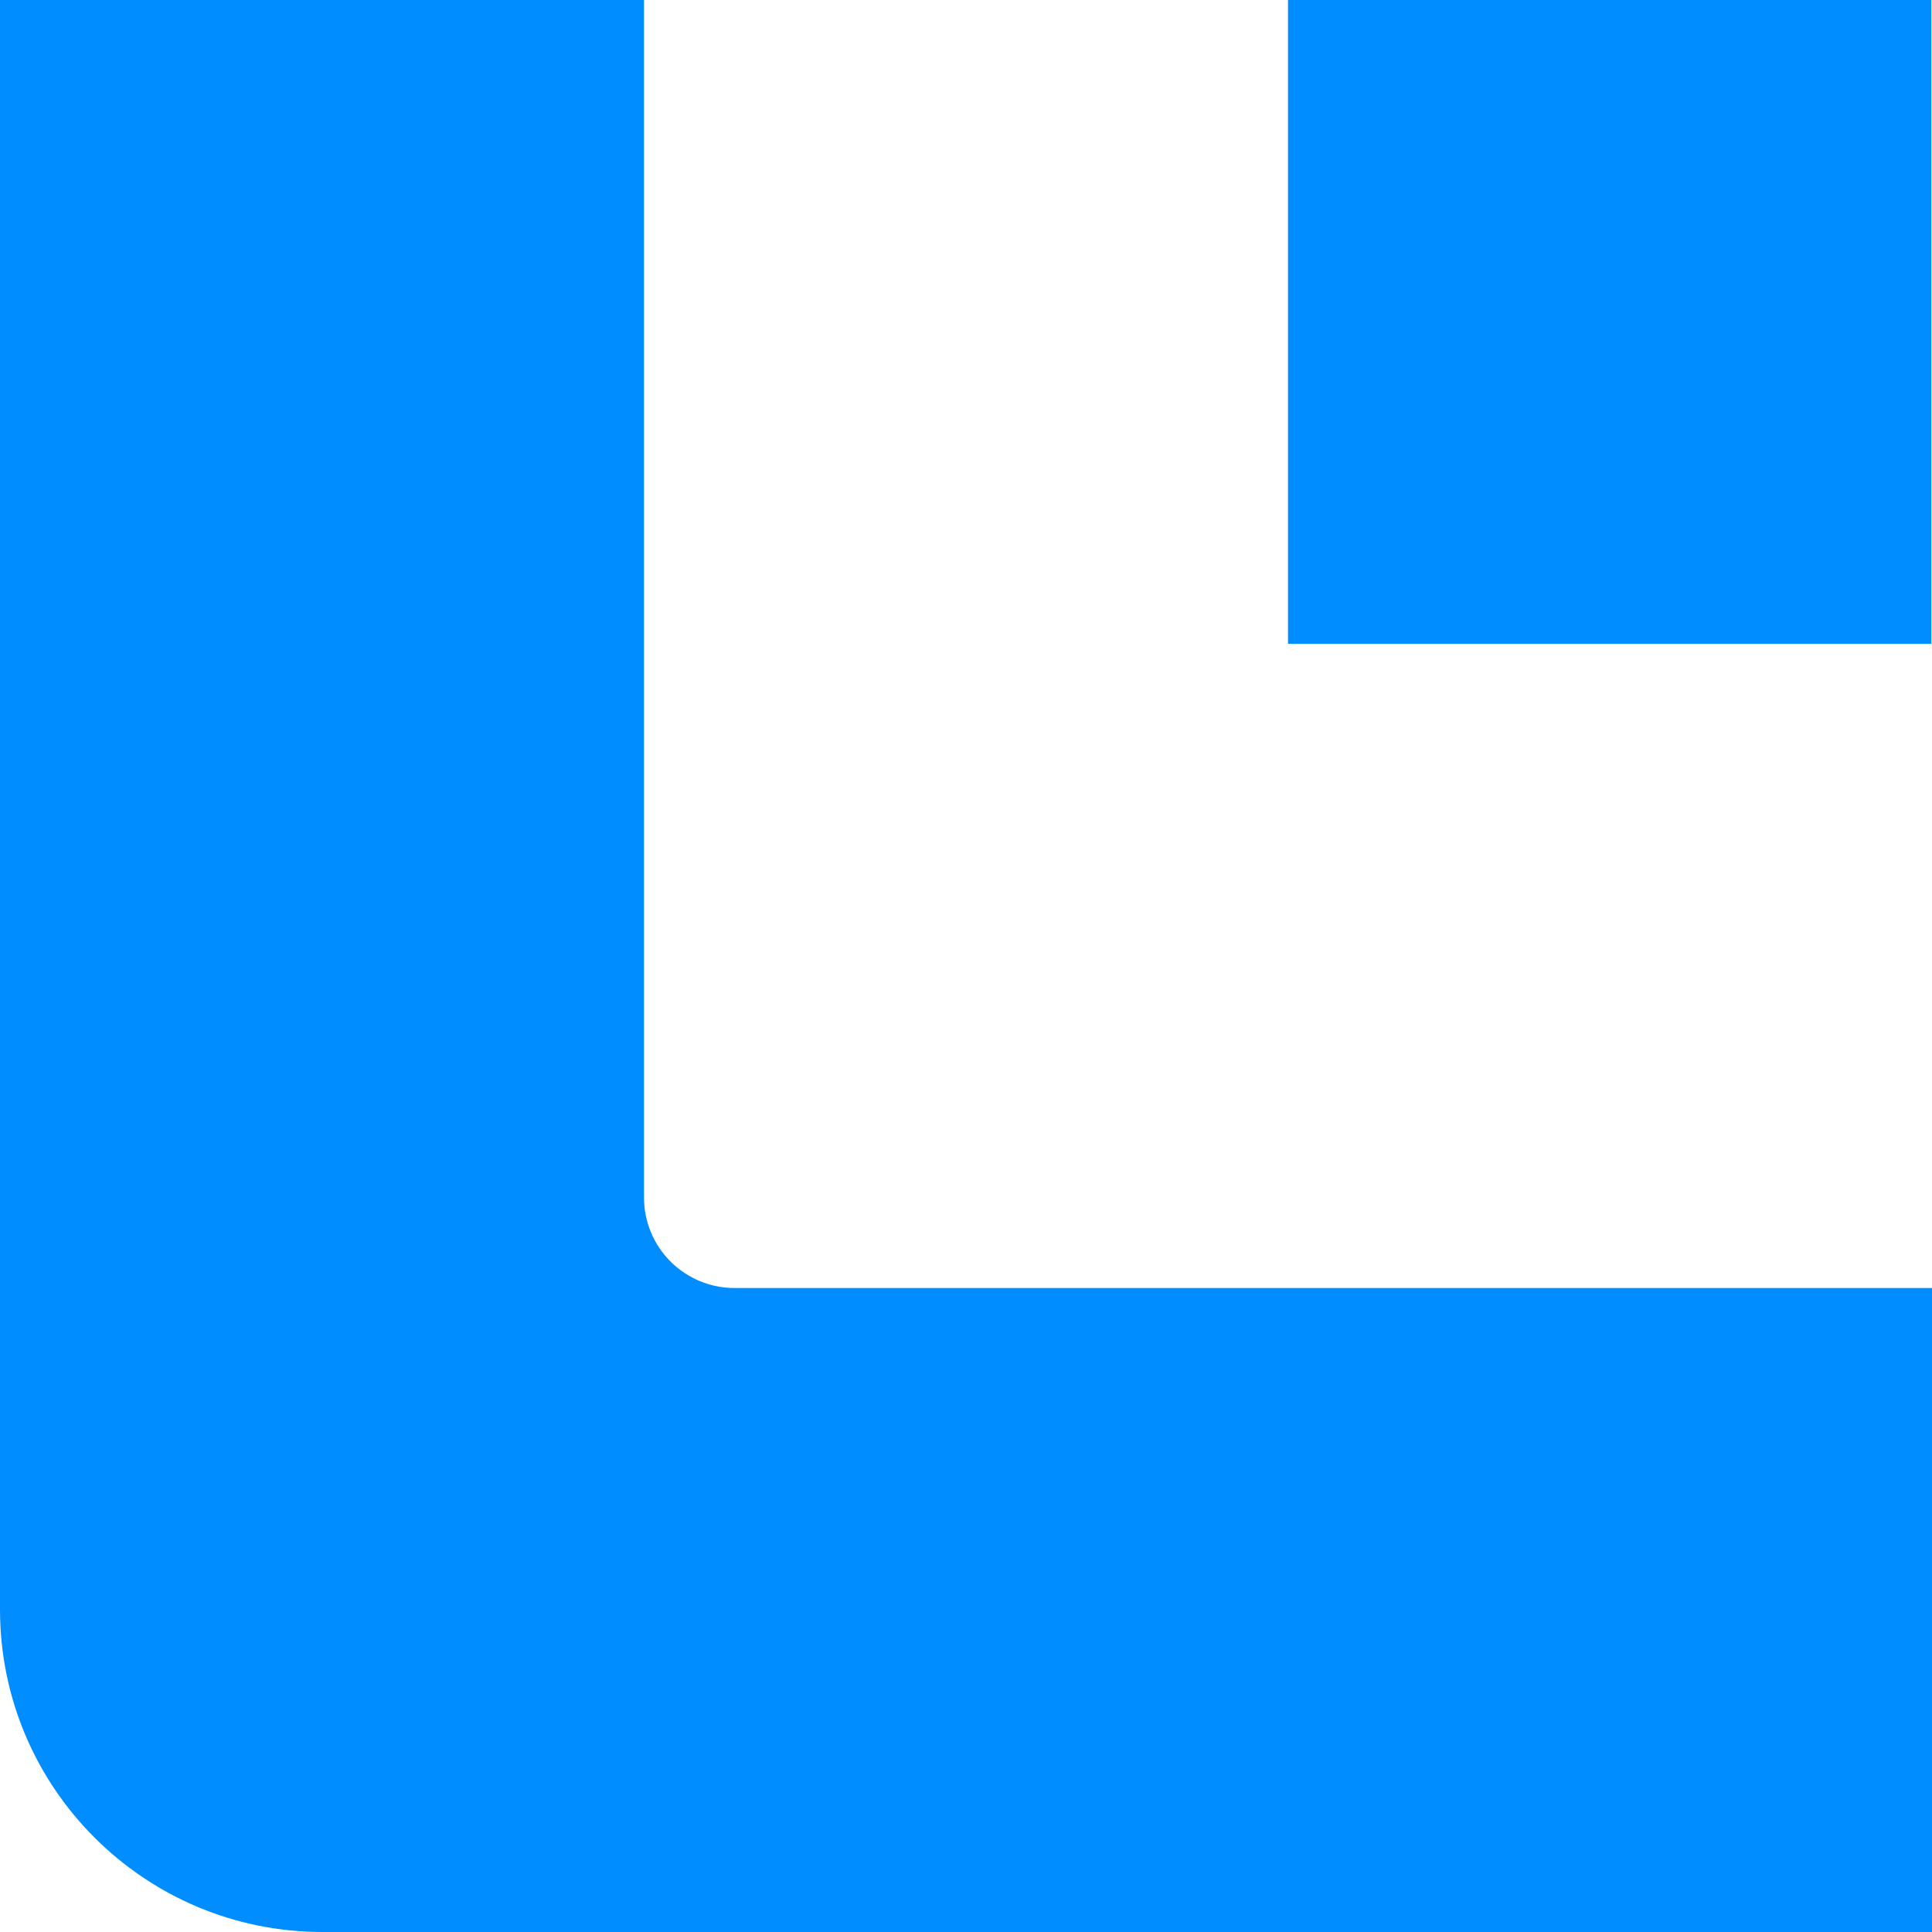 <?xml version="1.0" encoding="UTF-8" standalone="no"?>
<!DOCTYPE svg PUBLIC "-//W3C//DTD SVG 1.1//EN" "http://www.w3.org/Graphics/SVG/1.1/DTD/svg11.dtd">
<svg width="100%" height="100%" viewBox="0 0 150 150" version="1.1" xmlns="http://www.w3.org/2000/svg" xmlns:xlink="http://www.w3.org/1999/xlink" xml:space="preserve" xmlns:serif="http://www.serif.com/" style="fill-rule:evenodd;clip-rule:evenodd;stroke-linejoin:round;stroke-miterlimit:2;">
    <g transform="matrix(0.333,0,0,0.629,100,0)">
        <rect x="0" y="0" width="150" height="79.473" style="fill:rgb(0,141,255);"/>
    </g>
    <path d="M25.042,150C11.212,150 0,138.788 0,124.958L0,0L50,0L50,92.977C50,94.839 50.74,96.626 52.057,97.943C53.374,99.26 55.161,100 57.023,100L150,100L150,150L25.042,150Z" style="fill:rgb(0,141,255);"/>
</svg>
